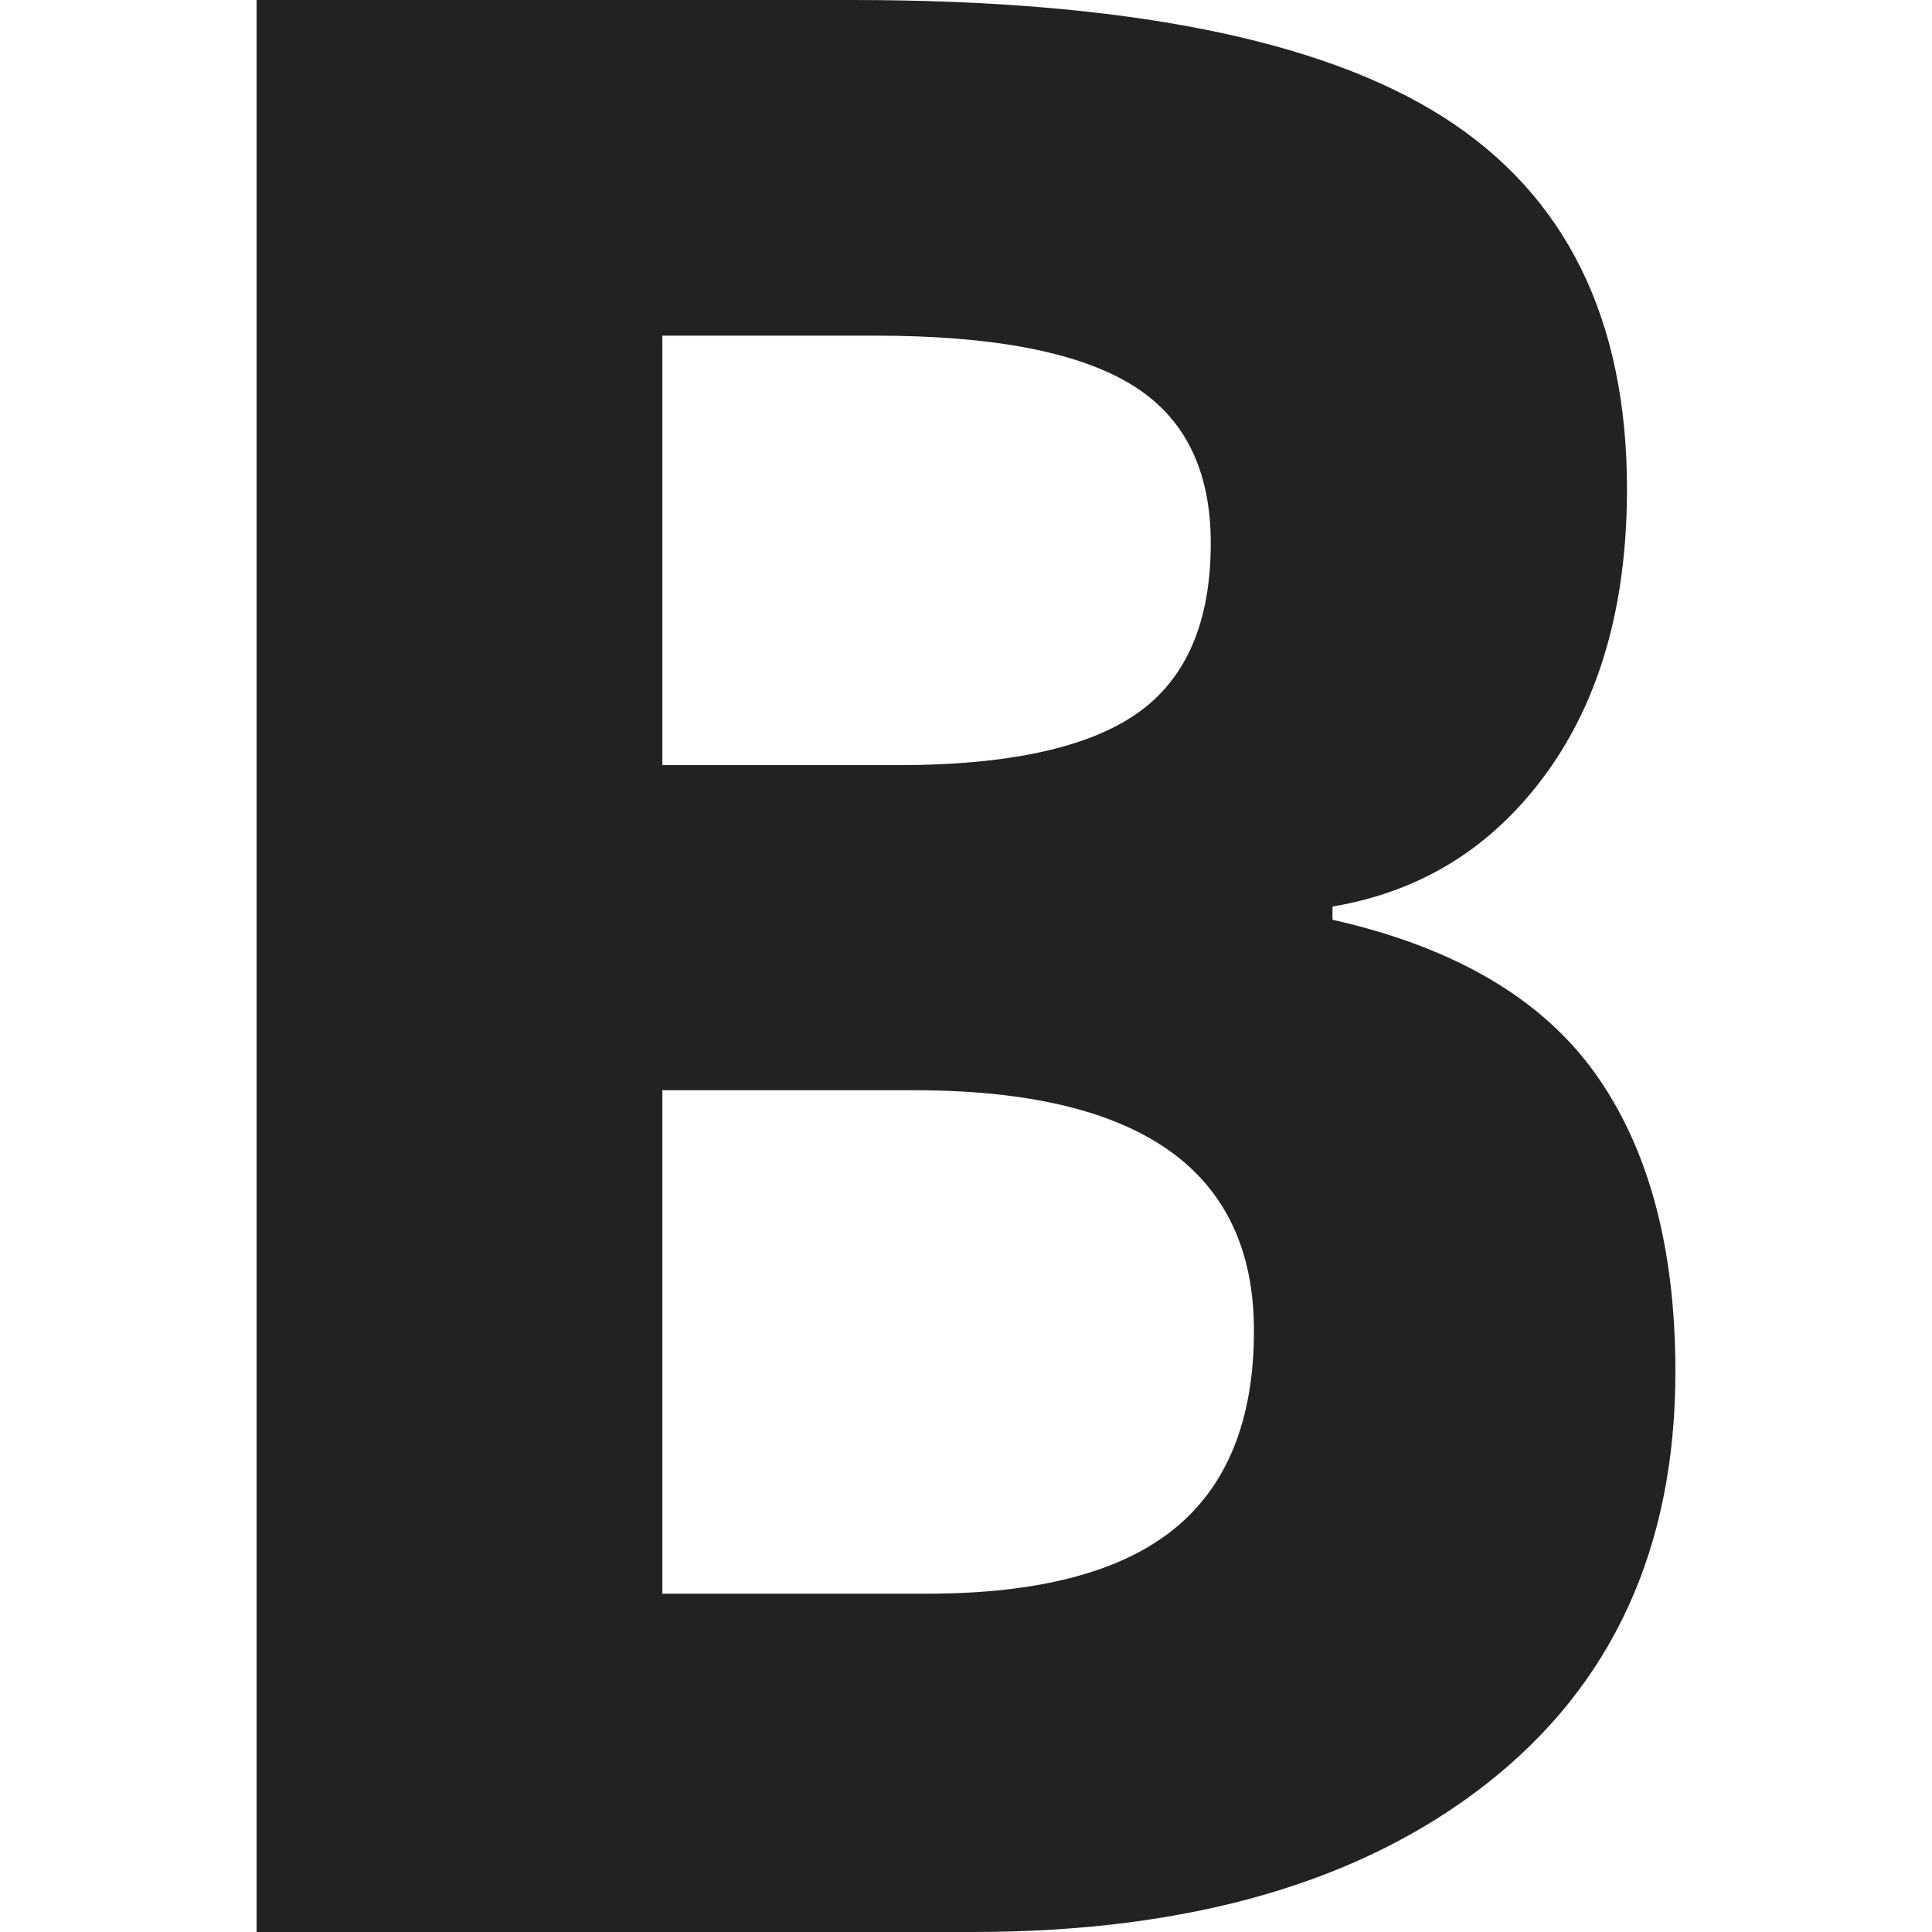 <?xml version="1.0" encoding="UTF-8" standalone="no"?>
<svg width="512px" height="512px" viewBox="0 0 512 512" version="1.1" xmlns="http://www.w3.org/2000/svg" xmlns:xlink="http://www.w3.org/1999/xlink">
    <!-- Generator: Sketch 39.1 (31720) - http://www.bohemiancoding.com/sketch -->
    <title>icon-bold</title>
    <desc>Created with Sketch.</desc>
    <defs></defs>
    <g id="Page-1" stroke="none" stroke-width="1" fill="none" fill-rule="evenodd">
        <g id="icon-bold" fill="#222222">
            <path d="M68,0 L225.823,0 C297.74,0 349.942,10.331 382.432,30.993 C414.921,51.655 431.166,84.516 431.166,129.576 C431.166,160.161 424.055,185.258 409.834,204.87 C395.612,224.482 376.709,236.272 353.122,240.241 L353.122,243.743 C385.265,250.98 408.446,264.522 422.668,284.367 C436.889,304.212 444,330.594 444,363.513 C444,410.207 427.293,446.628 393.878,472.777 C360.464,498.926 315.083,512 257.734,512 L68,512 L68,0 L68,0 Z M175.528,202.769 L237.963,202.769 C267.1,202.769 288.2,198.216 301.266,189.111 C314.331,180.005 320.863,164.947 320.863,143.934 C320.863,124.323 313.753,110.256 299.531,101.735 C285.31,93.213 262.822,88.952 232.066,88.952 L175.528,88.952 L175.528,202.769 L175.528,202.769 Z M175.528,288.919 L175.528,422.347 L245.594,422.347 C275.193,422.347 297.045,416.628 311.151,405.187 C325.257,393.747 332.31,376.237 332.31,352.657 C332.31,310.165 302.249,288.919 242.125,288.919 L175.528,288.919 L175.528,288.919 Z" id="bold"></path>
        </g>
    </g>
</svg>
